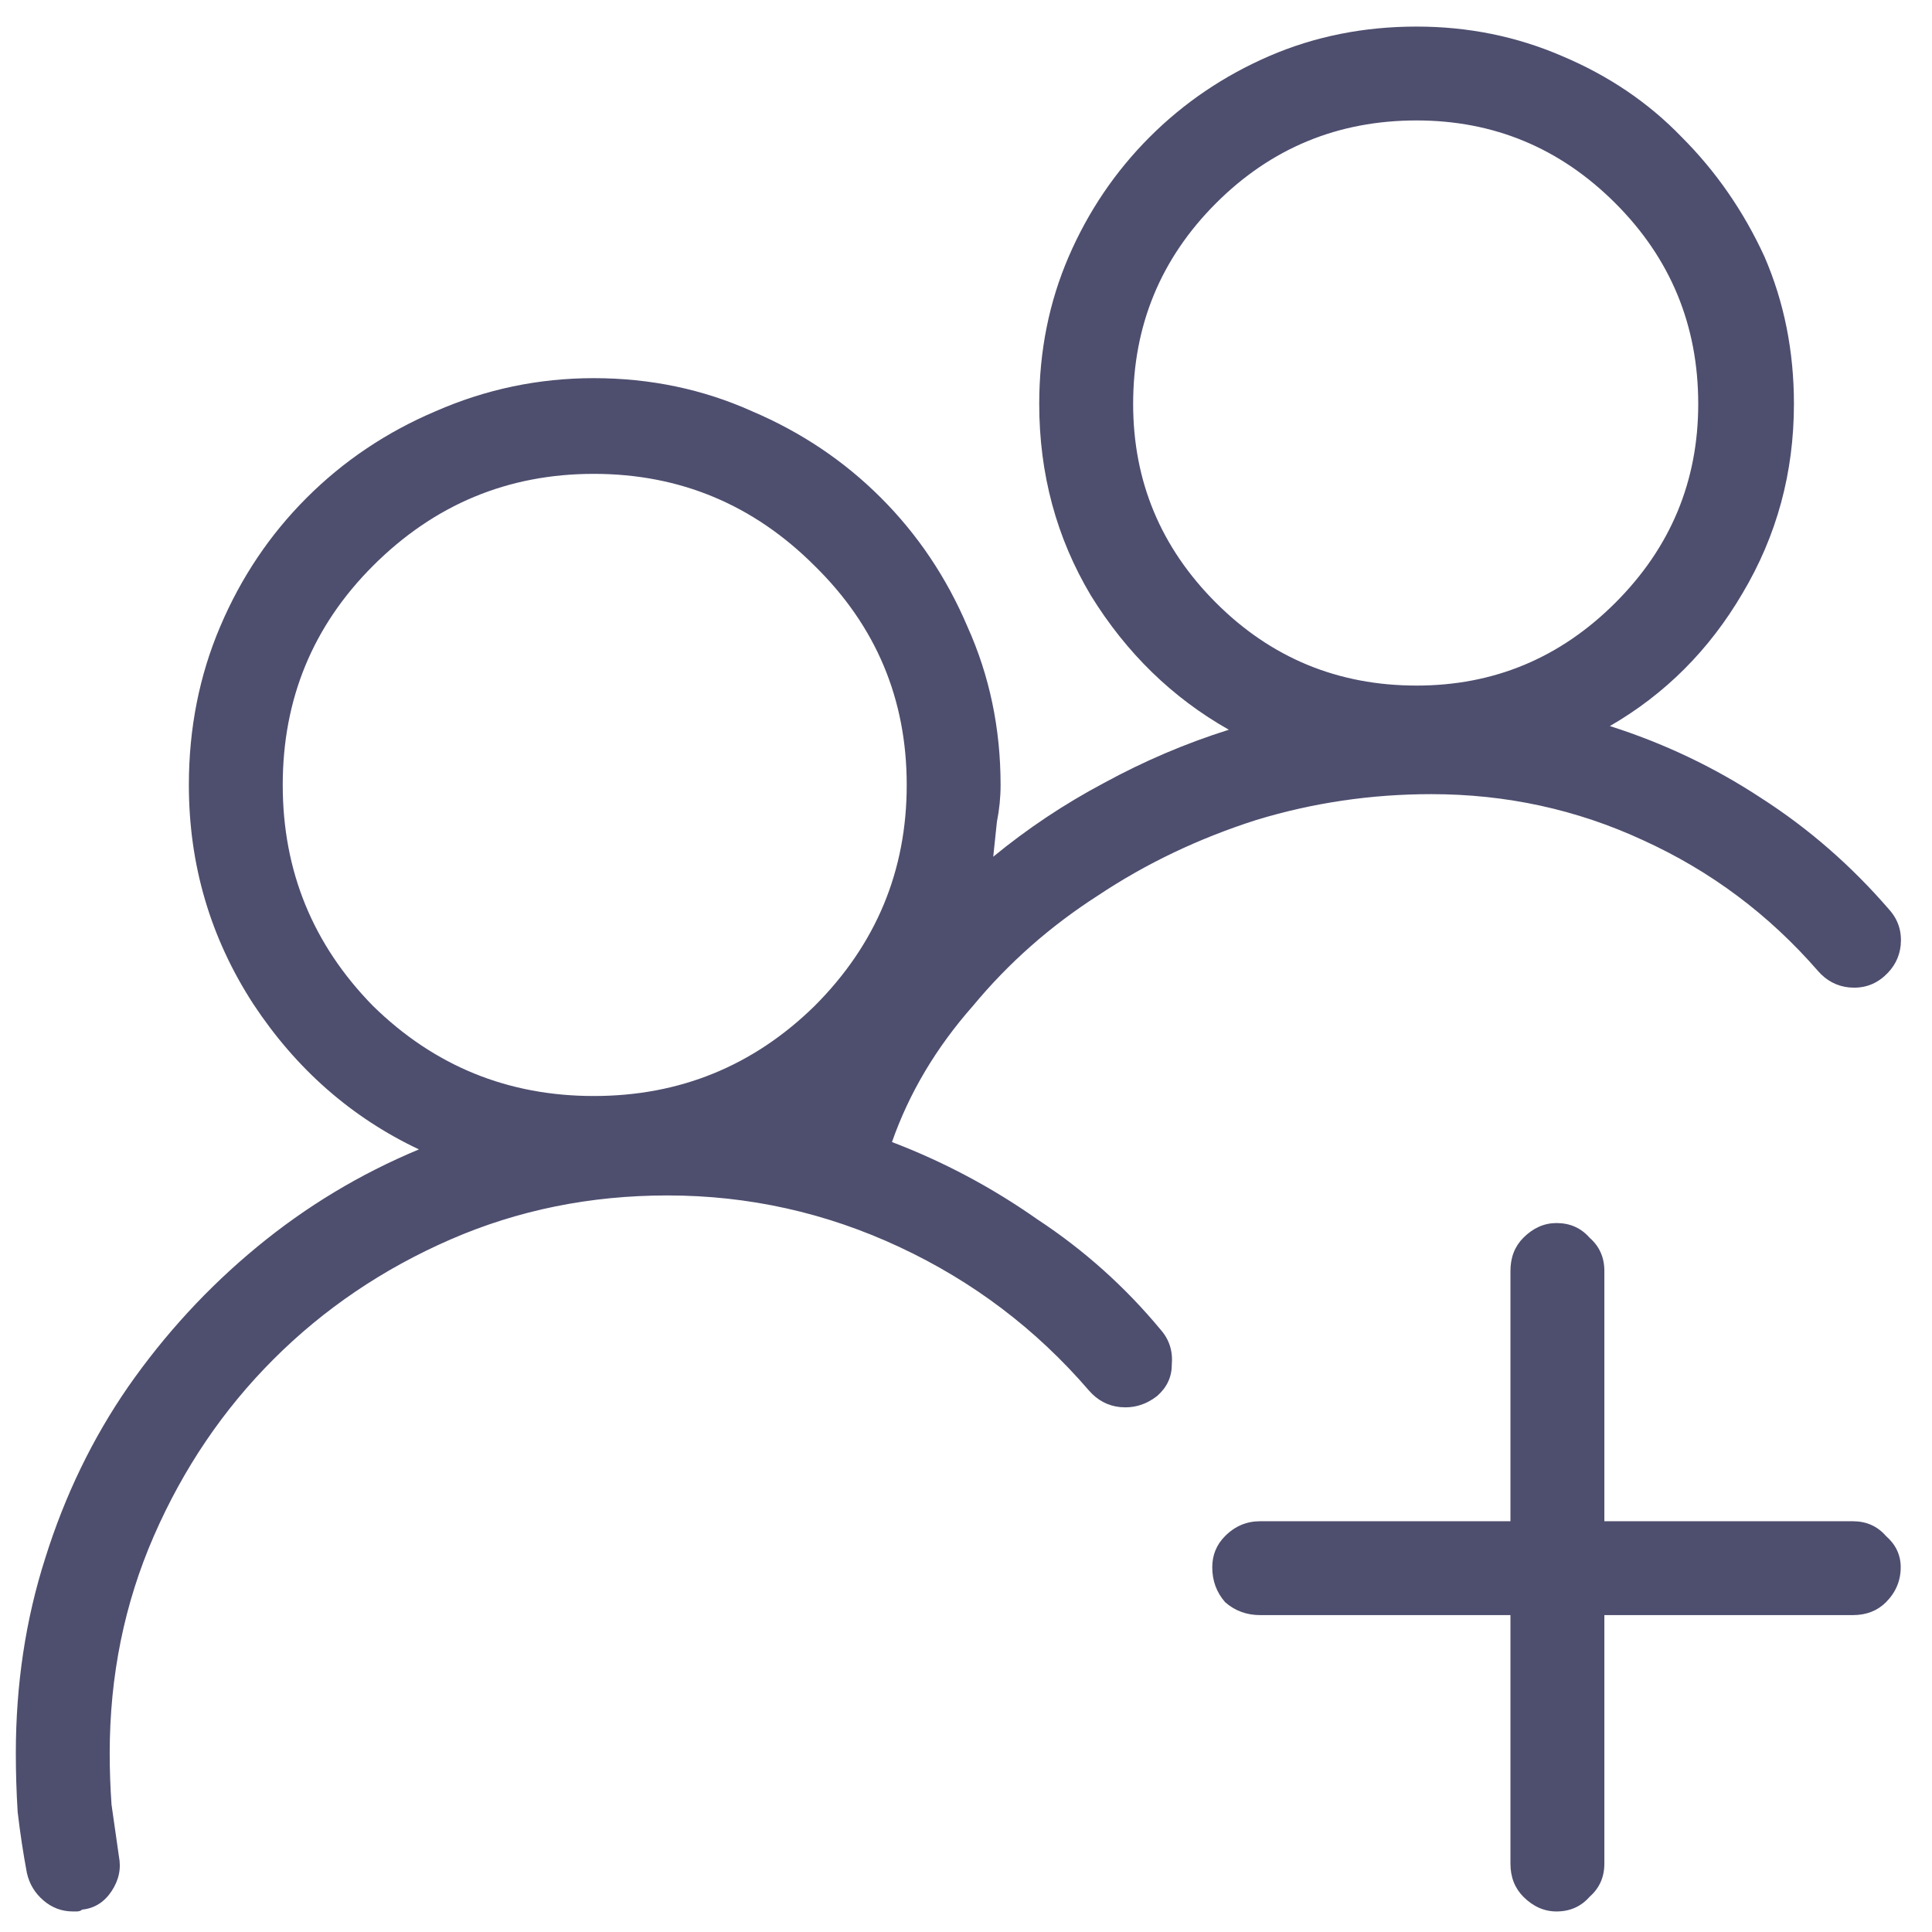 <?xml version="1.0" encoding="UTF-8"?>
<svg xmlns="http://www.w3.org/2000/svg" width="41" height="41" viewBox="0 0 41 41" fill="none">
  <path d="M18.929 24.236C20.023 24.653 21.052 25.2 22.015 25.877C23.005 26.528 23.877 27.309 24.633 28.221C24.815 28.429 24.893 28.676 24.867 28.963C24.867 29.223 24.763 29.444 24.554 29.627C24.32 29.809 24.06 29.887 23.773 29.861C23.513 29.835 23.291 29.718 23.109 29.509C21.989 28.207 20.648 27.192 19.086 26.463C17.523 25.733 15.883 25.369 14.164 25.369C12.523 25.369 10.987 25.681 9.554 26.306C8.122 26.931 6.872 27.778 5.804 28.846C4.737 29.913 3.89 31.163 3.265 32.596C2.64 34.028 2.328 35.564 2.328 37.205C2.328 37.569 2.341 37.934 2.367 38.299C2.419 38.663 2.471 39.028 2.523 39.392C2.575 39.653 2.523 39.9 2.367 40.135C2.211 40.369 2.002 40.499 1.742 40.525C1.716 40.551 1.677 40.564 1.625 40.564C1.599 40.564 1.573 40.564 1.547 40.564C1.312 40.564 1.104 40.486 0.922 40.33C0.739 40.174 0.622 39.978 0.57 39.744C0.492 39.327 0.427 38.898 0.375 38.455C0.349 38.038 0.336 37.621 0.336 37.205C0.336 35.746 0.544 34.366 0.961 33.064C1.377 31.736 1.963 30.525 2.719 29.431C3.5 28.312 4.411 27.322 5.453 26.463C6.495 25.603 7.64 24.913 8.89 24.392C7.458 23.715 6.286 22.687 5.375 21.306C4.463 19.9 4.008 18.351 4.008 16.658C4.008 15.46 4.229 14.34 4.672 13.299C5.114 12.257 5.726 11.345 6.508 10.564C7.289 9.783 8.2 9.171 9.242 8.728C10.31 8.26 11.429 8.025 12.601 8.025C13.799 8.025 14.919 8.26 15.961 8.728C17.002 9.171 17.914 9.783 18.695 10.564C19.476 11.345 20.088 12.257 20.531 13.299C21 14.34 21.234 15.46 21.234 16.658C21.234 16.918 21.208 17.179 21.156 17.439C21.13 17.674 21.104 17.921 21.078 18.181C21.807 17.582 22.588 17.062 23.422 16.619C24.281 16.15 25.166 15.773 26.078 15.486C24.88 14.809 23.903 13.858 23.148 12.634C22.419 11.411 22.054 10.056 22.054 8.572C22.054 7.452 22.263 6.411 22.679 5.447C23.096 4.483 23.669 3.637 24.398 2.908C25.127 2.179 25.974 1.606 26.937 1.189C27.901 0.773 28.942 0.564 30.062 0.564C31.156 0.564 32.185 0.773 33.148 1.189C34.138 1.606 34.984 2.179 35.687 2.908C36.416 3.637 37.002 4.483 37.445 5.447C37.862 6.411 38.07 7.452 38.07 8.572C38.07 10.03 37.706 11.371 36.976 12.595C36.273 13.793 35.336 14.731 34.164 15.408C35.31 15.773 36.377 16.28 37.367 16.931C38.383 17.582 39.294 18.377 40.101 19.314C40.284 19.523 40.362 19.77 40.336 20.056C40.31 20.317 40.193 20.538 39.984 20.721C39.776 20.903 39.528 20.981 39.242 20.955C38.981 20.929 38.76 20.812 38.578 20.603C37.536 19.405 36.299 18.481 34.867 17.83C33.461 17.179 31.963 16.853 30.375 16.853C29.099 16.853 27.862 17.036 26.664 17.4C25.44 17.791 24.32 18.325 23.304 19.002C22.289 19.653 21.403 20.434 20.648 21.346C19.867 22.231 19.294 23.194 18.929 24.236ZM24.047 8.572C24.047 10.213 24.633 11.619 25.804 12.791C26.976 13.963 28.396 14.549 30.062 14.549C31.703 14.549 33.109 13.963 34.281 12.791C35.453 11.619 36.039 10.213 36.039 8.572C36.039 6.905 35.453 5.486 34.281 4.314C33.109 3.142 31.703 2.556 30.062 2.556C28.396 2.556 26.976 3.142 25.804 4.314C24.633 5.486 24.047 6.905 24.047 8.572ZM18.461 22.947C18.513 22.895 18.565 22.843 18.617 22.791C18.695 22.713 18.773 22.634 18.851 22.556C18.773 22.634 18.695 22.713 18.617 22.791C18.565 22.843 18.513 22.895 18.461 22.947ZM19.75 21.424C19.776 21.398 19.802 21.372 19.828 21.346C19.854 21.293 19.867 21.254 19.867 21.228C19.867 21.254 19.854 21.293 19.828 21.346C19.802 21.372 19.776 21.398 19.75 21.424ZM19.164 22.205C19.216 22.153 19.255 22.101 19.281 22.049C19.333 21.997 19.385 21.944 19.437 21.892C19.385 21.944 19.333 21.997 19.281 22.049C19.255 22.101 19.216 22.153 19.164 22.205ZM12.601 23.259C14.424 23.259 15.987 22.622 17.289 21.346C18.591 20.043 19.242 18.481 19.242 16.658C19.242 14.835 18.591 13.286 17.289 12.009C15.987 10.707 14.424 10.056 12.601 10.056C10.778 10.056 9.216 10.707 7.914 12.009C6.638 13.286 6 14.835 6 16.658C6 18.481 6.638 20.043 7.914 21.346C9.216 22.622 10.778 23.259 12.601 23.259ZM18.187 23.221C18.057 23.325 17.927 23.429 17.797 23.533C17.666 23.611 17.549 23.702 17.445 23.806C17.575 23.832 17.706 23.872 17.836 23.924C17.966 23.95 18.096 23.989 18.226 24.041C18.096 23.989 17.966 23.95 17.836 23.924C17.706 23.872 17.575 23.832 17.445 23.806C17.549 23.702 17.666 23.611 17.797 23.533C17.927 23.429 18.057 23.325 18.187 23.221ZM39.32 32.283C39.606 32.283 39.841 32.387 40.023 32.596C40.231 32.778 40.336 32.999 40.336 33.26C40.336 33.546 40.231 33.793 40.023 34.002C39.841 34.184 39.606 34.275 39.32 34.275H34.047V39.549C34.047 39.835 33.943 40.069 33.734 40.252C33.552 40.46 33.318 40.564 33.031 40.564C32.771 40.564 32.536 40.46 32.328 40.252C32.146 40.069 32.054 39.835 32.054 39.549V34.275H26.742C26.456 34.275 26.208 34.184 26 34.002C25.817 33.793 25.726 33.546 25.726 33.26C25.726 32.999 25.817 32.778 26 32.596C26.208 32.387 26.456 32.283 26.742 32.283H32.054V26.971C32.054 26.684 32.146 26.45 32.328 26.267C32.536 26.059 32.771 25.955 33.031 25.955C33.318 25.955 33.552 26.059 33.734 26.267C33.943 26.45 34.047 26.684 34.047 26.971V32.283H39.32Z" fill="#4E4E6F"></path>
</svg>
